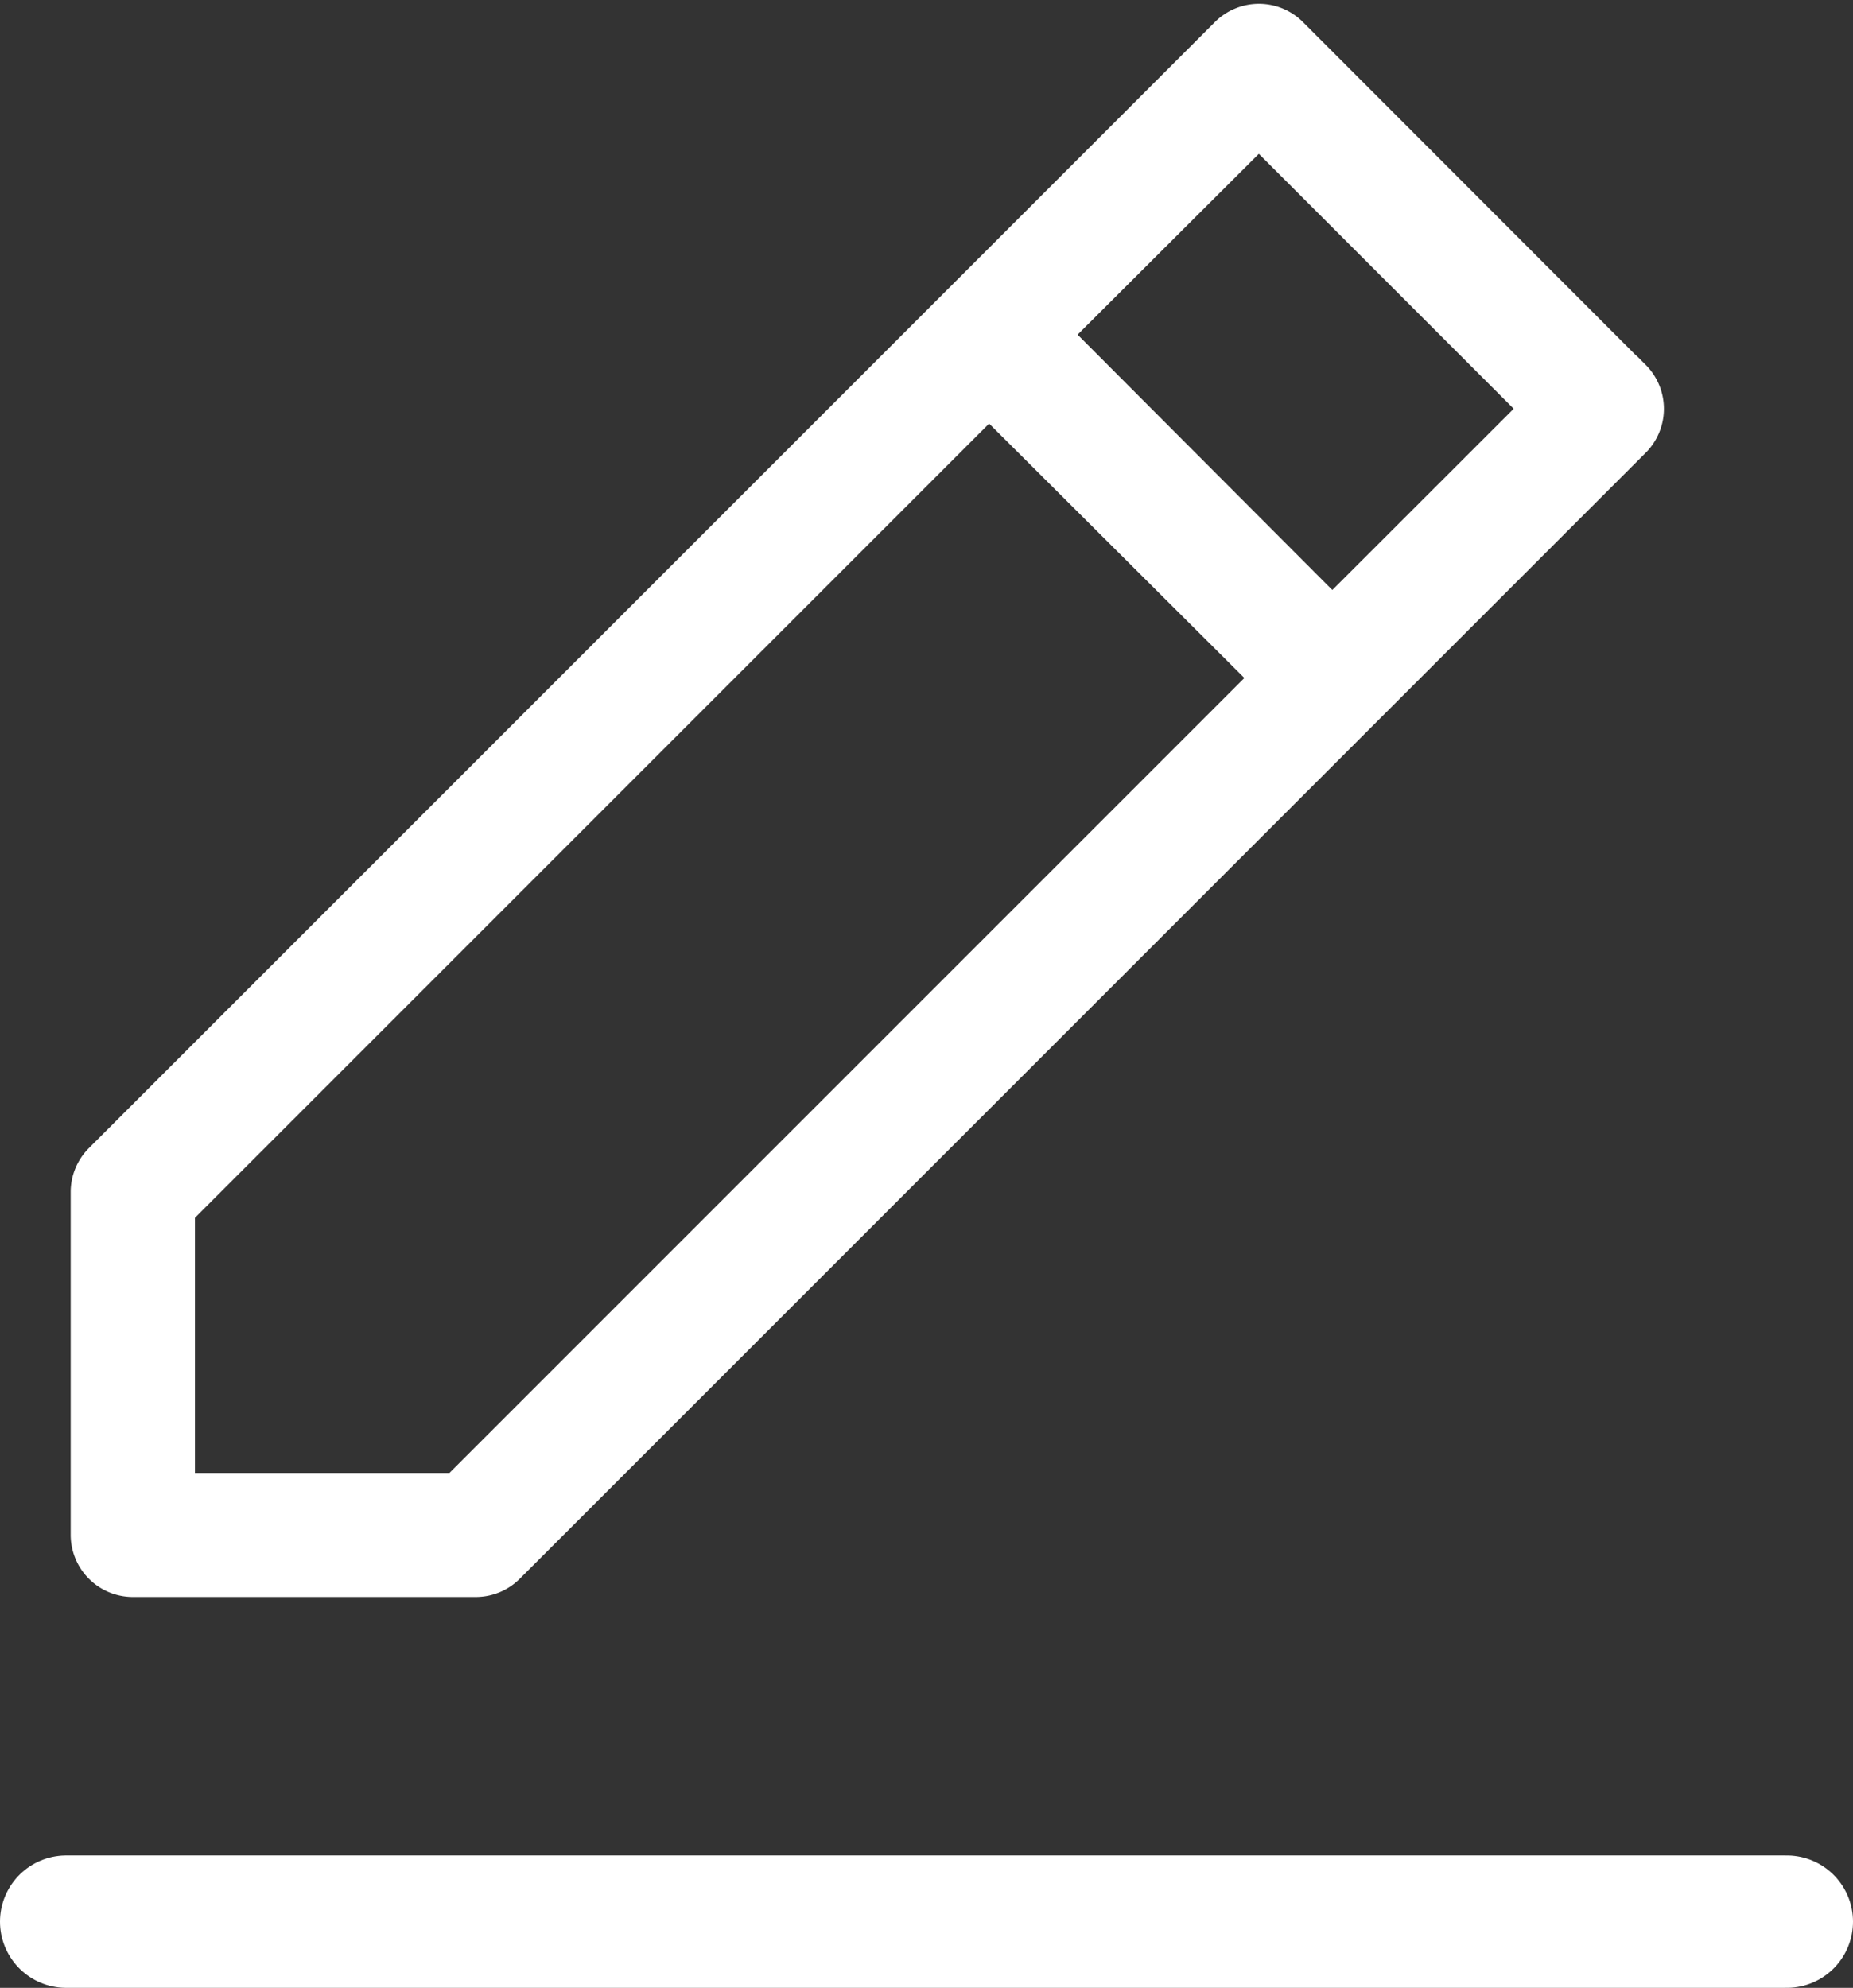 <svg xmlns="http://www.w3.org/2000/svg" width="14" height="15.018" viewBox="0 0 14 15.018">
  <rect x="0" y="0" width="14" height="15.018" fill="#333333" stroke="none"/>
  <g id="w-edit-profile" transform="translate(-5903.5 575.128)">
    <path id="Path_1997" data-name="Path 1997" d="M0,0H13" transform="translate(5904 -560.61)" fill="none" stroke="#fff" stroke-linecap="round" stroke-width="1"/>
    <path id="pencil" d="M11.728,2.7,9.139.109a.37.37,0,0,0-.523,0L.109,8.616A.37.37,0,0,0,0,8.877v2.59a.37.37,0,0,0,.37.37H2.96a.37.37,0,0,0,.262-.108l8.507-8.507a.37.37,0,0,0,0-.523ZM2.806,11.1H.739V9.031l6.1-6.1L8.909,4.994l-6.1,6.1ZM9.432,4.471,7.366,2.4,8.877.893,10.944,2.96Z" transform="translate(5904.134 -575)" fill="#fff" stroke="#fff" stroke-width="0.2"/>
  </g>
</svg>

